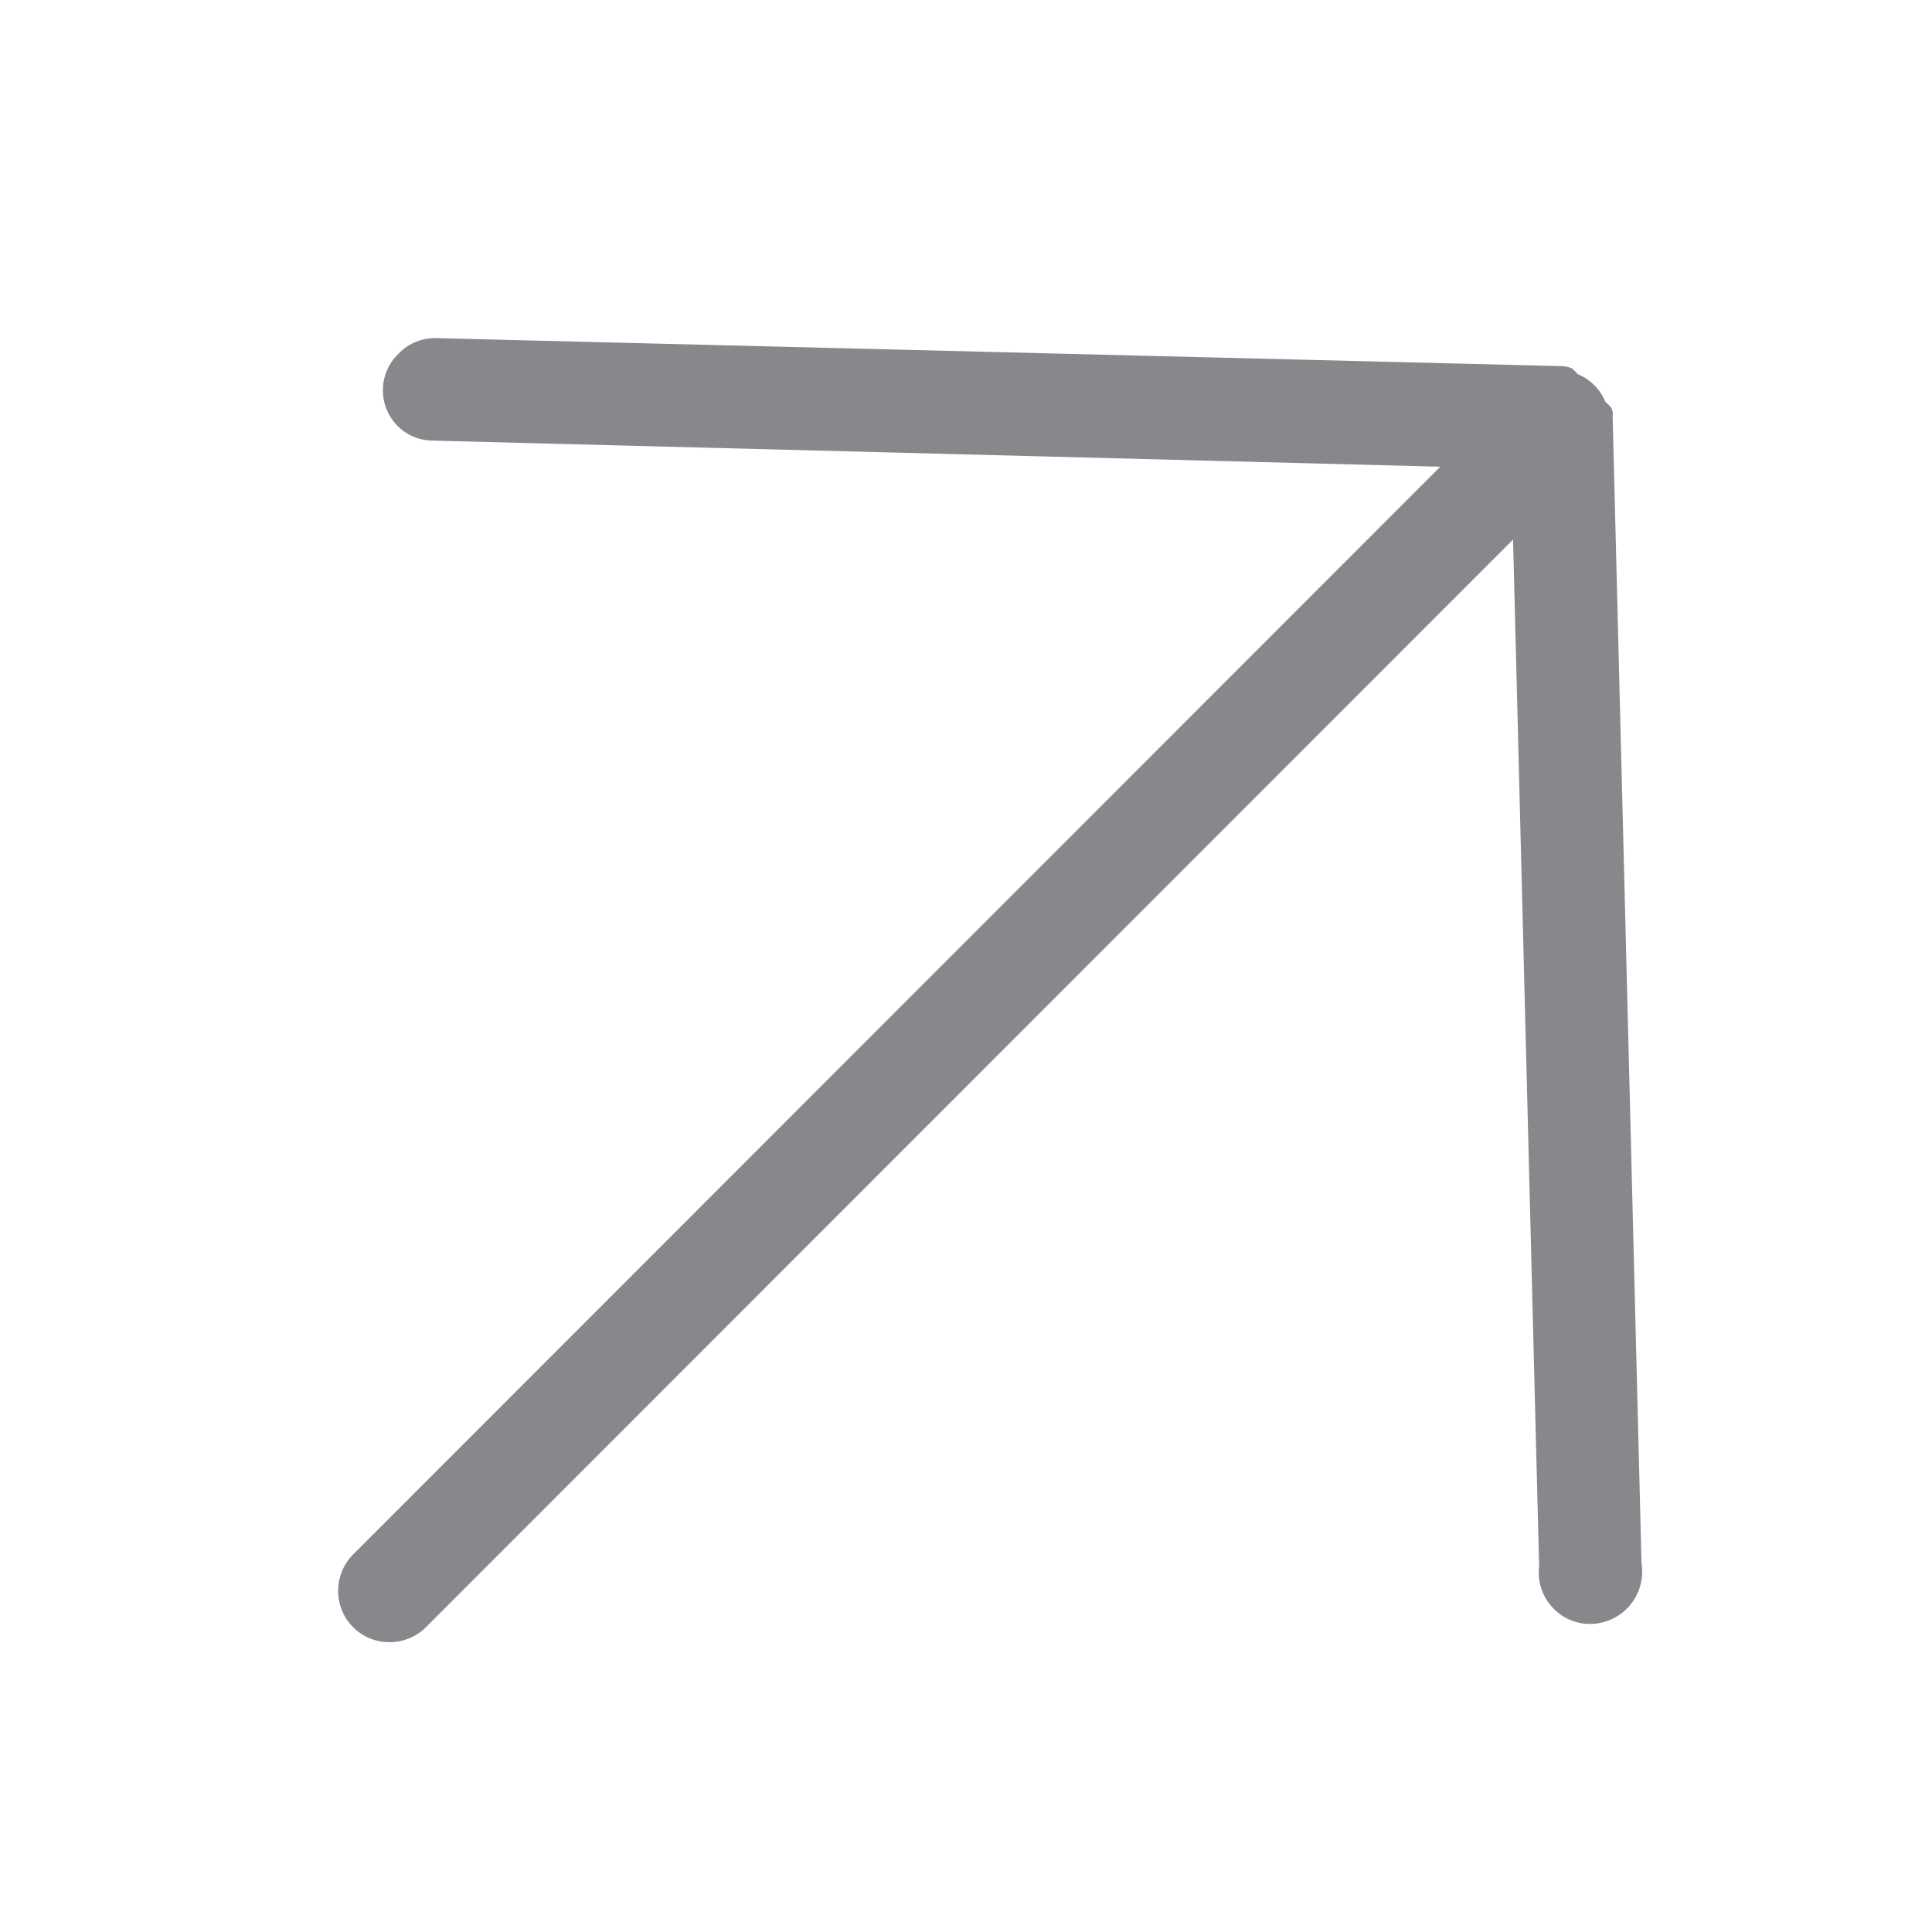 <svg width="40" height="40" viewBox="0 0 40 40" fill="none" xmlns="http://www.w3.org/2000/svg">
<path fill-rule="evenodd" clip-rule="evenodd" d="M8.821 33.687L31.326 11.171L31.866 32.434C31.796 33.016 32.217 33.546 32.798 33.616C33.054 33.645 33.317 33.579 33.529 33.433C33.877 33.195 34.052 32.778 33.986 32.368L33.388 8.624C33.399 8.562 33.388 8.5 33.359 8.441C33.322 8.397 33.282 8.357 33.238 8.32C33.132 8.061 32.924 7.852 32.664 7.746C32.628 7.702 32.587 7.662 32.544 7.625C32.481 7.6 32.416 7.585 32.346 7.581L9.057 7.001C8.757 6.987 8.461 7.1 8.252 7.323C7.835 7.718 7.817 8.381 8.212 8.798C8.413 9.014 8.695 9.127 8.991 9.123L29.819 9.663L7.315 32.179C6.898 32.597 6.894 33.273 7.311 33.69C7.724 34.104 8.404 34.104 8.821 33.687C8.817 33.683 8.817 33.683 8.821 33.687Z" fill="#86888C"/>
</svg>
